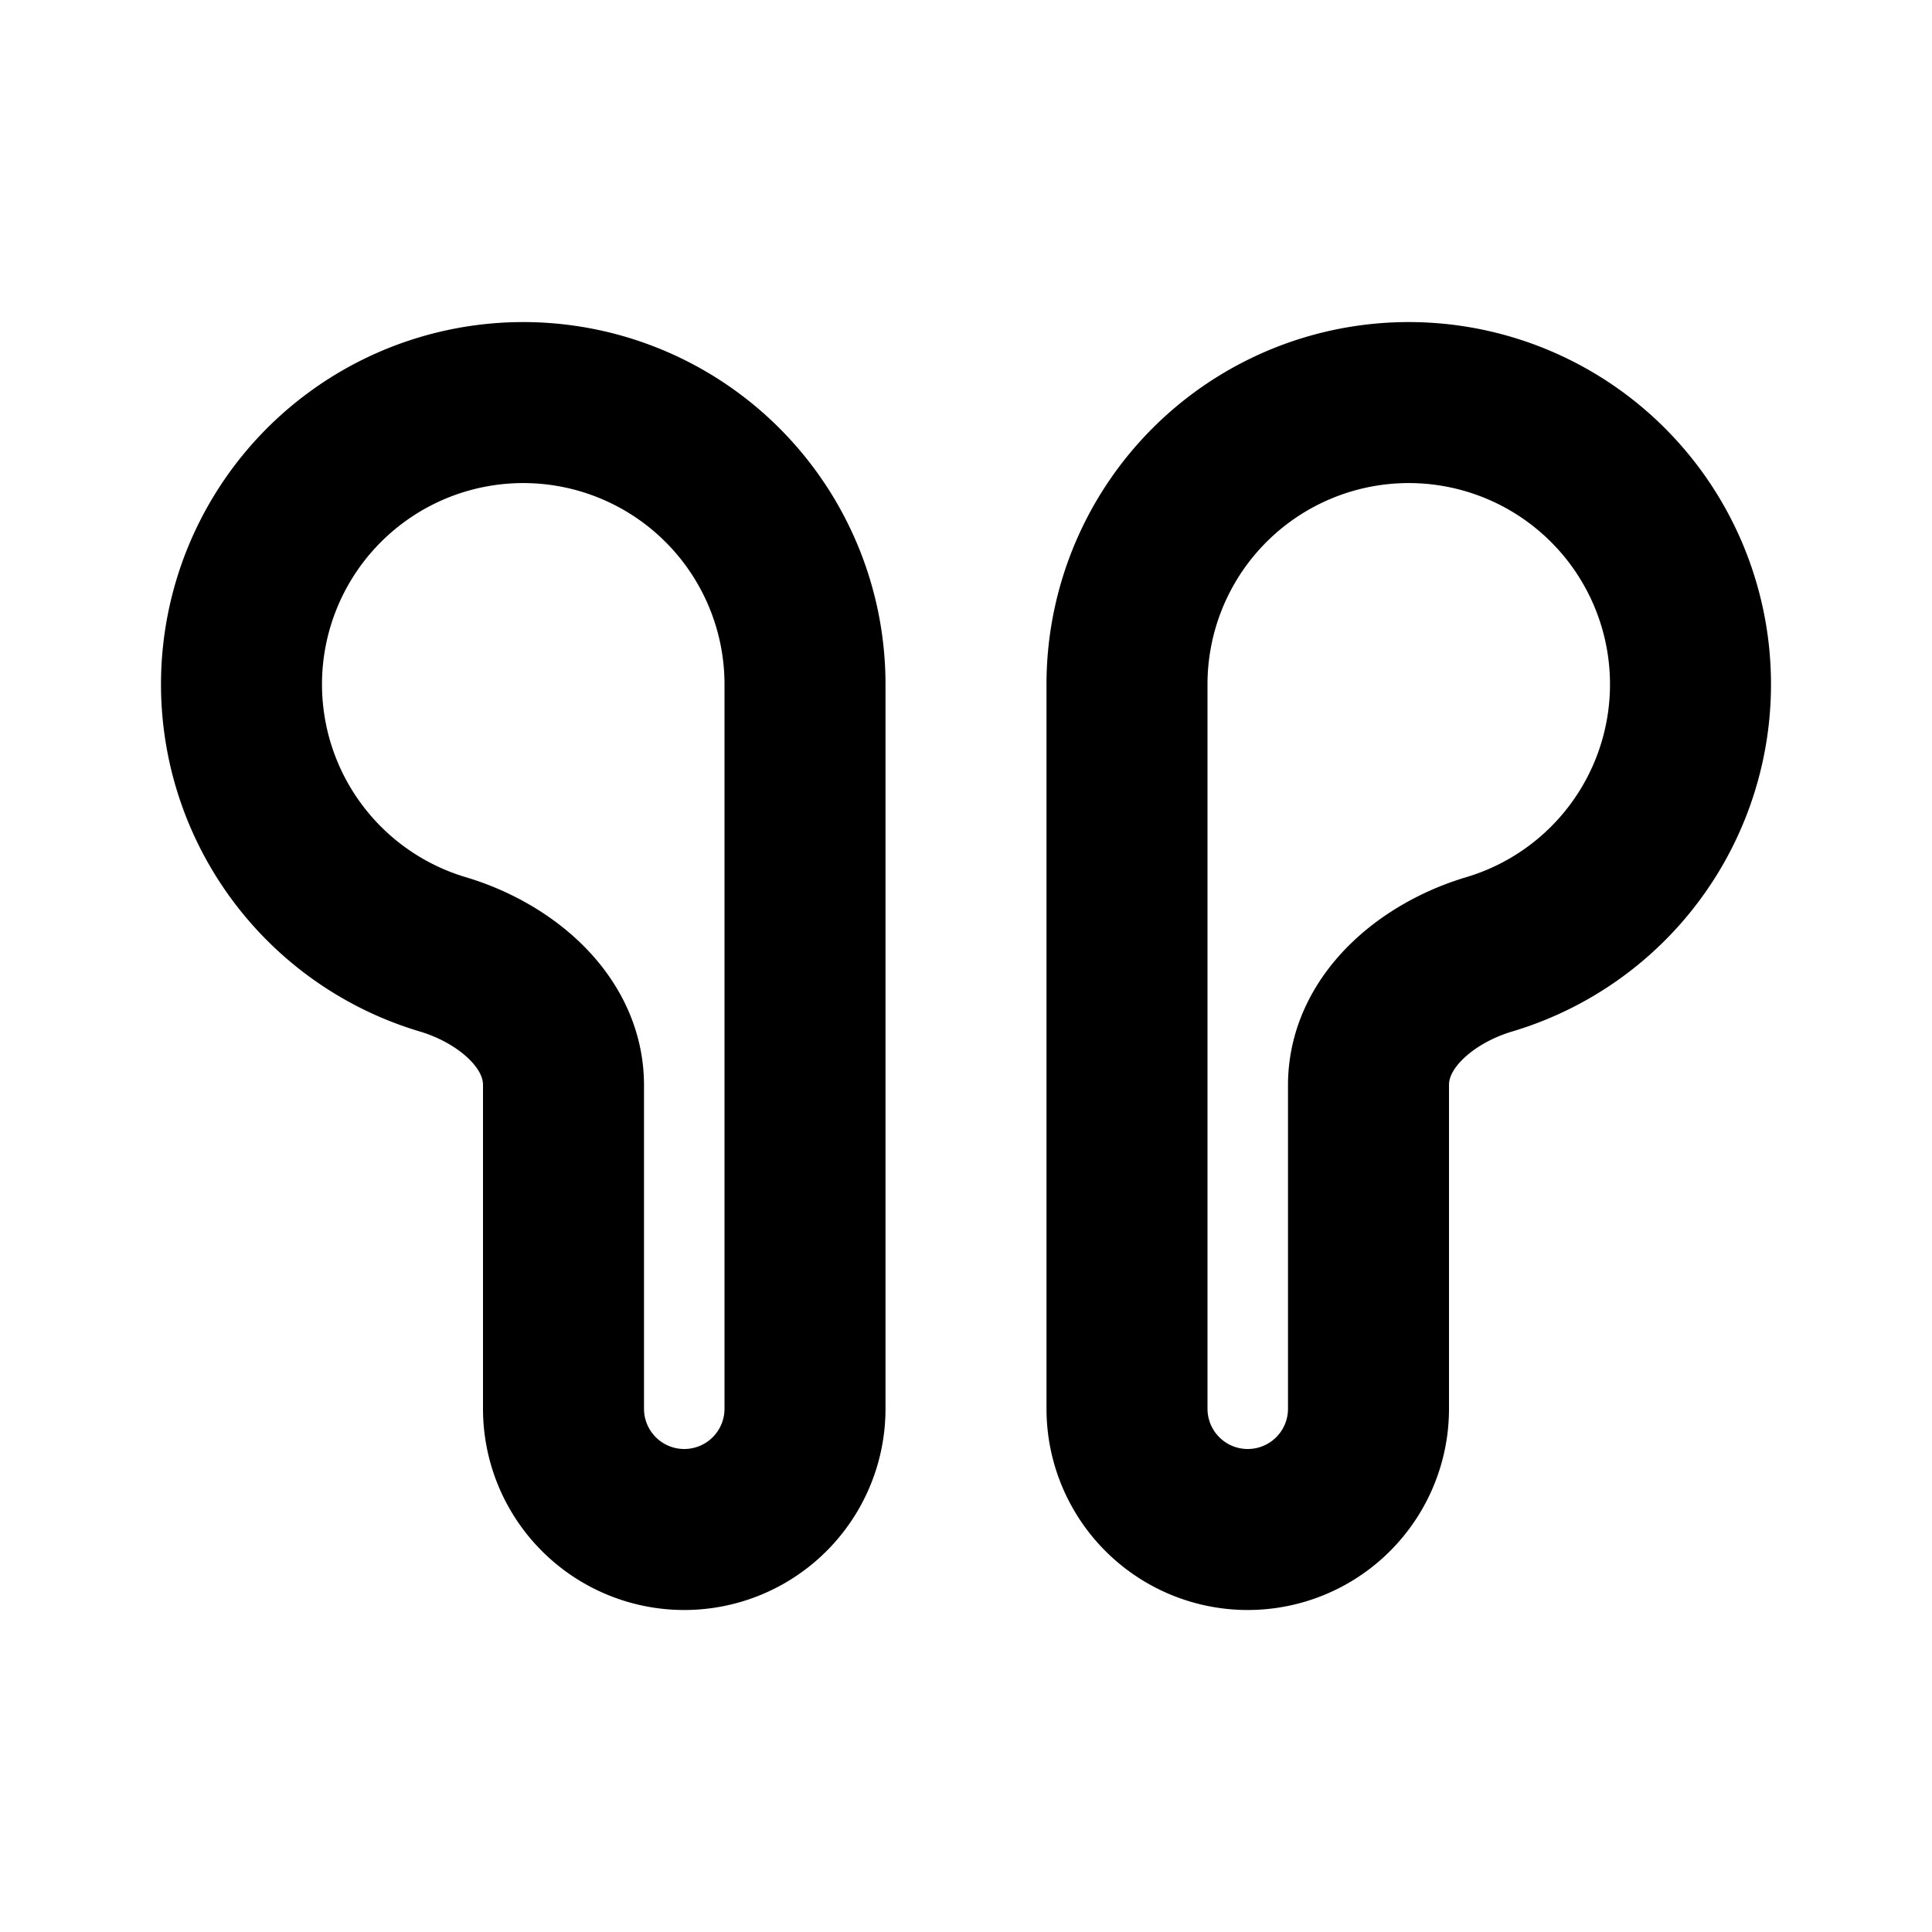 <svg xmlns="http://www.w3.org/2000/svg" width="24" height="24" viewBox="0 0 24 24" fill="none">
    <path stroke="currentColor" stroke-linejoin="round" stroke-width="2" d="M10 8.5a3.5 3.5 0 1 0-4.5 3.355c.767.228 1.5.825 1.5 1.625v4.02a1.5 1.5 0 0 0 3 0zM14 8.5a3.5 3.5 0 1 1 4.5 3.355c-.767.228-1.5.825-1.5 1.625v4.02a1.5 1.5 0 0 1-3 0z"/>
</svg>
